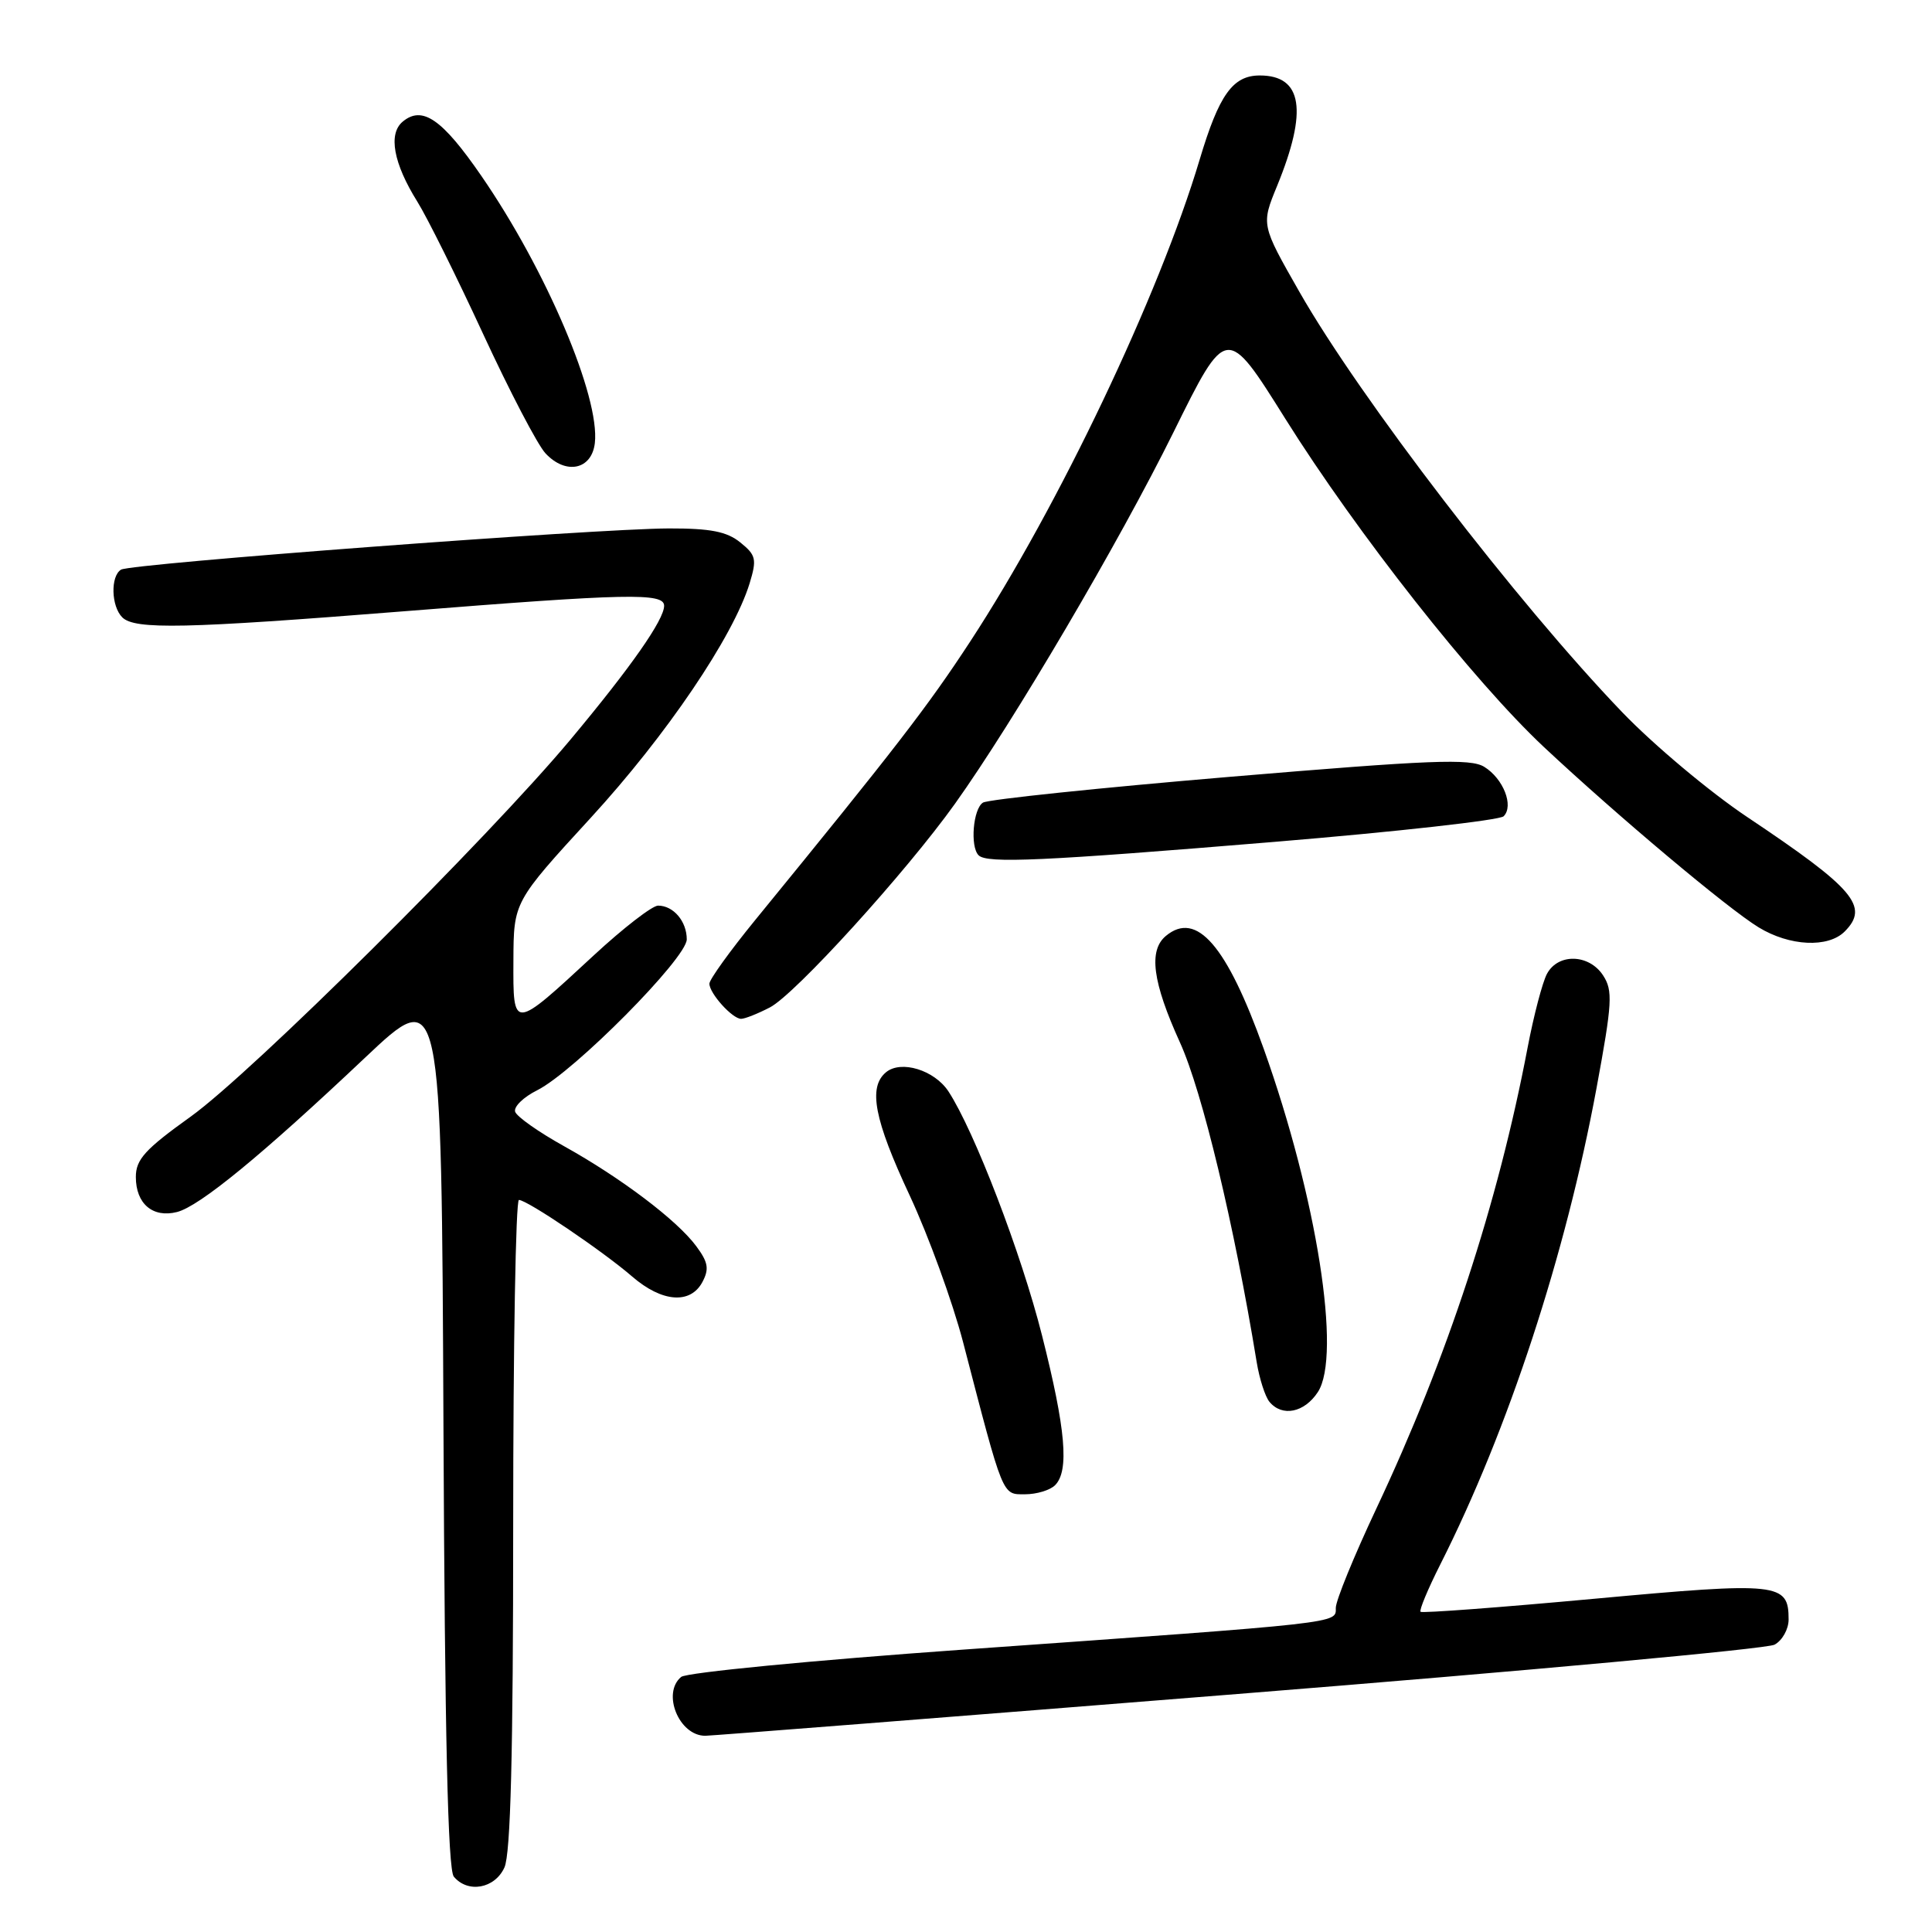 <?xml version="1.0" encoding="UTF-8" standalone="no"?>
<!DOCTYPE svg PUBLIC "-//W3C//DTD SVG 1.1//EN" "http://www.w3.org/Graphics/SVG/1.1/DTD/svg11.dtd" >
<svg xmlns="http://www.w3.org/2000/svg" xmlns:xlink="http://www.w3.org/1999/xlink" version="1.1" viewBox="0 0 256 256">
 <g >
 <path fill="currentColor"
d=" M 66.84 247.45 C 67.66 245.65 68.00 232.42 68.00 201.95 C 68.00 178.33 68.34 159.00 68.76 159.00 C 69.85 159.00 79.89 165.79 83.78 169.16 C 87.72 172.56 91.48 172.85 93.07 169.88 C 93.99 168.15 93.84 167.26 92.26 165.13 C 89.72 161.69 82.28 156.07 74.71 151.86 C 71.38 150.01 68.47 147.96 68.26 147.31 C 68.05 146.65 69.36 145.37 71.19 144.46 C 76.08 142.00 91.00 126.95 91.00 124.47 C 91.00 122.08 89.23 120.00 87.20 120.00 C 86.43 120.00 82.60 122.96 78.70 126.57 C 67.90 136.57 67.99 136.56 68.03 127.29 C 68.06 119.50 68.06 119.50 78.28 108.36 C 88.30 97.44 97.16 84.36 99.33 77.29 C 100.30 74.10 100.18 73.56 98.10 71.88 C 96.31 70.43 94.15 70.01 88.64 70.02 C 78.90 70.05 17.33 74.68 16.04 75.48 C 14.62 76.35 14.73 80.33 16.20 81.80 C 17.85 83.45 24.50 83.31 53.50 81.00 C 83.22 78.63 88.00 78.53 88.00 80.27 C 88.00 82.12 83.64 88.36 75.59 98.00 C 64.67 111.07 33.35 142.17 25.25 147.97 C 19.22 152.29 18.00 153.63 18.00 155.96 C 18.00 159.50 20.24 161.41 23.45 160.60 C 26.43 159.85 34.72 153.05 48.36 140.16 C 58.50 130.58 58.50 130.58 58.76 188.95 C 58.94 230.03 59.35 247.71 60.13 248.66 C 61.99 250.90 65.56 250.26 66.84 247.45 Z  M 164.01 224.46 C 202.10 221.42 234.11 218.48 235.13 217.93 C 236.16 217.38 237.00 215.88 237.00 214.59 C 237.00 209.73 235.75 209.59 211.30 211.84 C 198.82 212.99 188.44 213.77 188.23 213.57 C 188.03 213.37 189.21 210.54 190.85 207.29 C 199.85 189.47 207.46 166.25 211.54 144.22 C 213.64 132.87 213.73 131.26 212.42 129.25 C 210.56 126.40 206.46 126.28 204.98 129.04 C 204.38 130.16 203.23 134.55 202.42 138.79 C 198.49 159.47 191.78 179.92 182.37 199.90 C 179.42 206.17 177.00 212.08 177.00 213.05 C 177.00 215.13 178.24 214.99 127.51 218.59 C 107.72 220.00 90.96 221.62 90.26 222.20 C 87.67 224.35 89.97 230.00 93.45 230.00 C 94.16 230.00 125.92 227.51 164.01 224.46 Z  M 139.80 196.80 C 141.70 194.90 141.22 189.39 138.07 176.94 C 135.32 166.05 129.11 149.87 125.67 144.61 C 123.81 141.79 119.39 140.43 117.40 142.08 C 115.01 144.07 115.83 148.34 120.55 158.43 C 123.04 163.78 126.22 172.51 127.61 177.83 C 133.01 198.60 132.76 198.00 135.83 198.00 C 137.35 198.00 139.14 197.46 139.80 196.80 Z  M 174.62 184.46 C 177.79 179.62 174.49 158.69 167.46 139.00 C 162.55 125.26 158.55 120.64 154.49 124.01 C 152.16 125.94 152.71 130.12 156.35 138.13 C 159.31 144.64 163.53 162.25 166.52 180.50 C 166.88 182.70 167.64 185.06 168.21 185.75 C 169.89 187.78 172.83 187.19 174.62 184.46 Z  M 102.01 133.49 C 105.35 131.77 120.06 115.57 126.54 106.50 C 134.32 95.60 148.29 71.85 155.49 57.28 C 162.52 43.05 162.52 43.05 170.30 55.47 C 179.81 70.65 195.26 90.26 204.59 99.00 C 214.38 108.16 228.93 120.38 233.03 122.88 C 237.13 125.38 242.23 125.63 244.43 123.43 C 247.73 120.12 245.71 117.75 231.50 108.25 C 226.55 104.94 219.10 98.69 214.95 94.37 C 201.05 79.90 180.17 52.70 172.16 38.64 C 167.11 29.78 167.11 29.78 169.22 24.64 C 173.31 14.65 172.59 10.00 166.93 10.00 C 163.35 10.00 161.53 12.55 158.96 21.15 C 153.60 39.10 140.28 67.08 128.56 85.00 C 122.91 93.64 118.64 99.17 100.06 121.92 C 96.73 126.00 94.00 129.79 94.00 130.34 C 94.00 131.63 97.04 135.00 98.20 135.00 C 98.70 135.00 100.41 134.32 102.01 133.49 Z  M 168.90 111.55 C 185.06 110.21 198.72 108.68 199.24 108.16 C 200.62 106.78 199.20 103.17 196.67 101.61 C 194.84 100.48 189.64 100.69 163.00 102.93 C 145.67 104.39 130.93 105.93 130.25 106.35 C 128.94 107.16 128.52 112.19 129.67 113.33 C 130.77 114.44 138.11 114.10 168.90 111.55 Z  M 78.82 58.71 C 79.52 52.60 72.37 35.76 63.77 23.29 C 58.59 15.77 55.96 13.96 53.37 16.11 C 51.41 17.73 52.13 21.64 55.30 26.72 C 56.60 28.80 60.52 36.69 64.02 44.26 C 67.52 51.83 71.23 58.95 72.28 60.07 C 74.97 62.96 78.41 62.25 78.82 58.71 Z "/>
</g>
</svg>